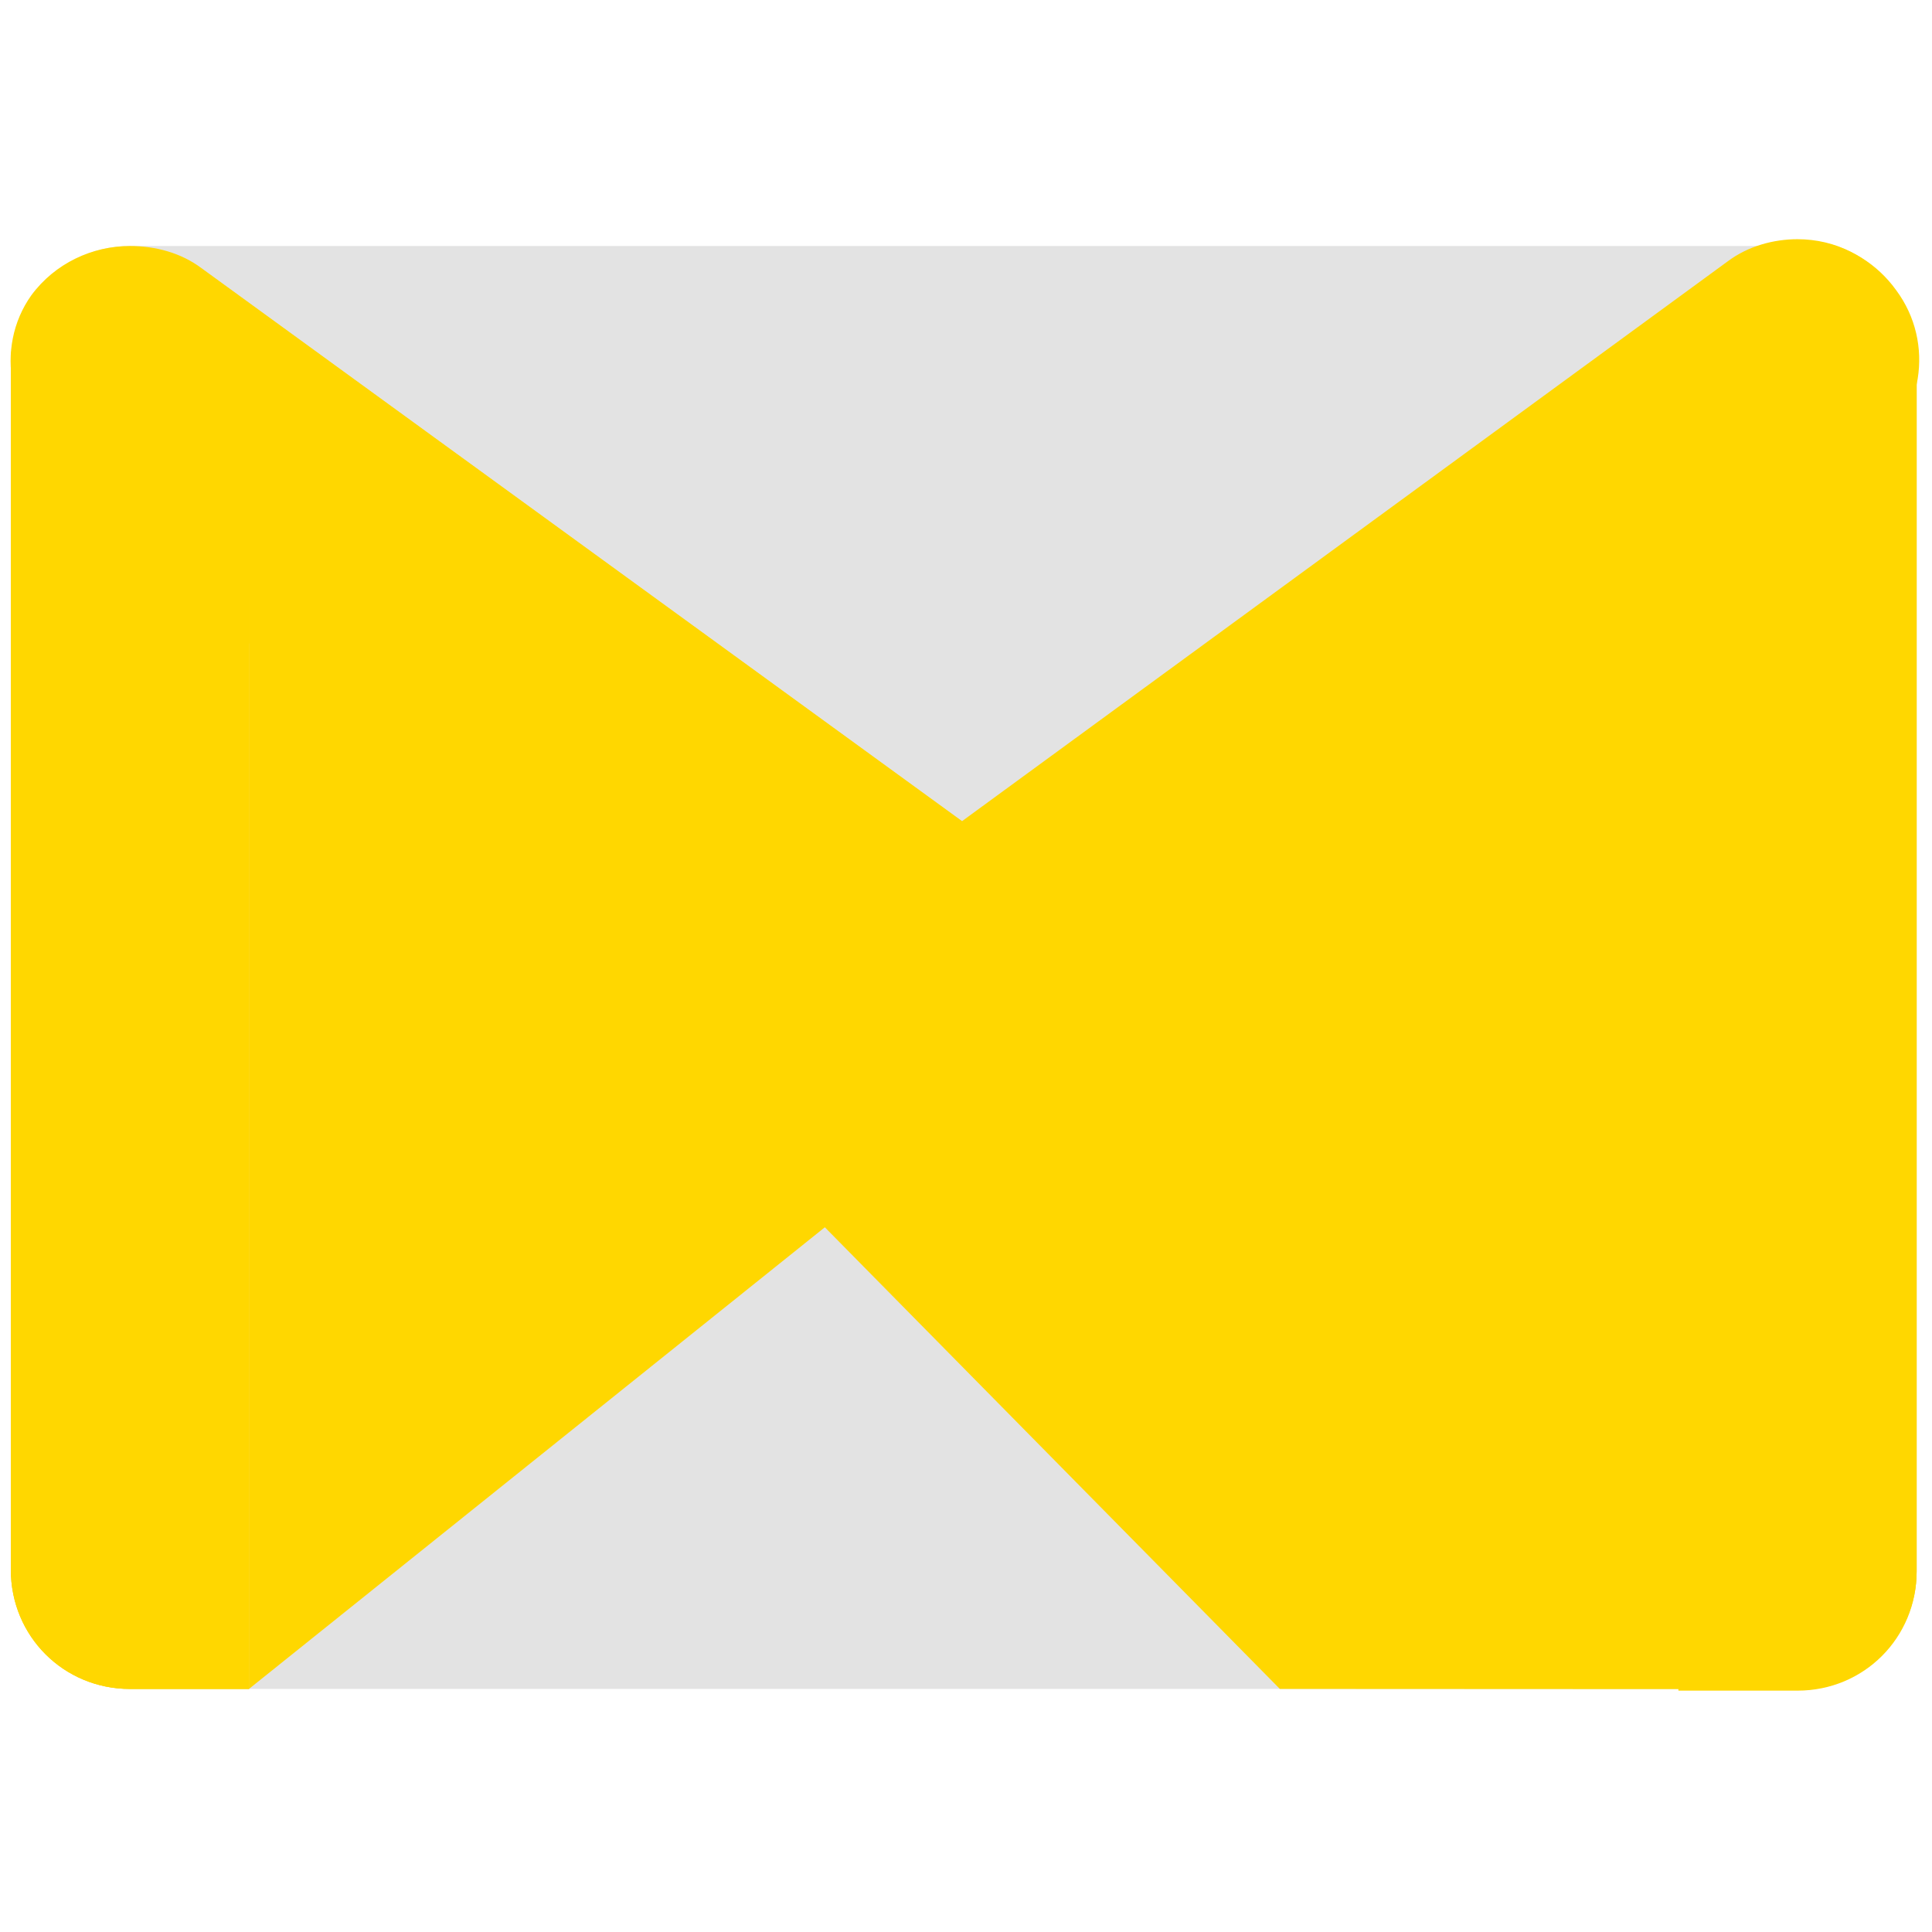<svg xmlns="http://www.w3.org/2000/svg" xmlns:xlink="http://www.w3.org/1999/xlink" version="1.1" width="25" height="25" viewBox="0 0 256 256" xml:space="preserve">

<defs>
</defs>
<g style="stroke: none; stroke-width: 0; stroke-dasharray: none; stroke-linecap: butt; stroke-linejoin: miter; stroke-miterlimit: 10; fill: none; fill-rule: nonzero; opacity: 1;" transform="translate(1.407 1.407) scale(2.81 2.81) " >
	<path d="M 84.261 79.141 H 5.628 c -3.049 0 -5.617 -2.487 -5.617 -5.617 V 16.716 c 0 -3.049 2.487 -5.617 5.617 -5.617 h 78.633 c 3.049 0 5.617 2.487 5.617 5.617 v 56.808 C 89.878 76.654 87.391 79.141 84.261 79.141 L 84.261 79.141 z" style="stroke: none; stroke-width: 1; stroke-dasharray: none; stroke-linecap: butt; stroke-linejoin: miter; stroke-miterlimit: 10; fill: rgb(227,227,227); fill-rule: nonzero; opacity: 1;" transform=" matrix(1 0 0 1 0 0) " stroke-linecap="round" />
	<polygon points="11.24,79.14 44.87,52.18 45.1,50.66 11.24,25.7 " style="stroke: none; stroke-width: 1; stroke-dasharray: none; stroke-linecap: butt; stroke-linejoin: miter; stroke-miterlimit: 10; fill: gold; fill-rule: nonzero; opacity: 1;" transform="  matrix(1 0 0 1 0 0) "/>
	<polygon points="80.8,79.15 59.85,79.14 11.24,29.82 11.24,25.7 45.1,50.66 80.28,25.34 " style="stroke: none; stroke-width: 1; stroke-dasharray: none; stroke-linecap: butt; stroke-linejoin: miter; stroke-miterlimit: 10; fill: gold; fill-rule: nonzero; opacity: 1;" transform="  matrix(1 0 0 1 0 0) "/>
	<polygon points="44.87,52.18 45.1,50.66 11.24,25.7 11.24,29.82 38.4,57.37 " style="stroke: none; stroke-width: 1; stroke-dasharray: none; stroke-linecap: butt; stroke-linejoin: miter; stroke-miterlimit: 10; fill: gold; fill-rule: nonzero; opacity: 1;" transform="  matrix(1 0 0 1 0 0) "/>
	<path d="M 5.628 79.141 c -3.129 0 -5.617 -2.487 -5.617 -5.617 V 16.636 c 0 -3.129 2.487 -3.691 5.617 -3.691 s 5.617 0.642 5.617 3.691 v 62.505 H 5.628 L 5.628 79.141 z" style="stroke: none; stroke-width: 1; stroke-dasharray: none; stroke-linecap: butt; stroke-linejoin: miter; stroke-miterlimit: 10; fill: gold; fill-rule: nonzero; opacity: 1;" transform=" matrix(1 0 0 1 0 0) " stroke-linecap="round" />
	<path d="M 5.628 13.747 c 4.012 0 4.814 1.204 4.814 2.889 v 61.703 H 5.628 c -2.648 0 -4.814 -2.166 -4.814 -4.814 V 16.636 C 0.814 14.871 1.617 13.747 5.628 13.747 L 5.628 13.747 z M 5.628 12.945 c -3.129 0 -5.617 0.642 -5.617 3.691 v 56.889 c 0 3.129 2.487 5.617 5.617 5.617 h 5.617 V 16.636 C 11.245 13.507 8.758 12.945 5.628 12.945 L 5.628 12.945 L 5.628 12.945 z" style="stroke: none; stroke-width: 1; stroke-dasharray: none; stroke-linecap: butt; stroke-linejoin: miter; stroke-miterlimit: 10; fill: gold; fill-rule: nonzero; opacity: 1;" transform=" matrix(1 0 0 1 0 0) " stroke-linecap="round" />
	<path d="M 84.261 79.141 h -5.617 V 16.476 c 0 -3.129 2.487 -3.53 5.617 -3.53 c 3.129 0 5.617 0.401 5.617 3.53 v 57.129 C 89.878 76.654 87.391 79.141 84.261 79.141 L 84.261 79.141 z" style="stroke: none; stroke-width: 1; stroke-dasharray: none; stroke-linecap: butt; stroke-linejoin: miter; stroke-miterlimit: 10; fill: gold; fill-rule: nonzero; opacity: 1;" transform=" matrix(1 0 0 1 0 0) " stroke-linecap="round" />
	<path d="M 84.261 13.747 c 3.611 0 4.814 0.722 4.814 2.728 v 57.129 c 0 2.648 -2.166 4.814 -4.814 4.814 h -4.814 V 16.476 C 79.447 14.389 80.651 13.747 84.261 13.747 L 84.261 13.747 z M 84.261 12.945 c -3.129 0 -5.617 0.401 -5.617 3.53 v 62.746 h 5.617 c 3.129 0 5.617 -2.487 5.617 -5.617 V 16.476 C 89.878 13.346 87.391 12.945 84.261 12.945 L 84.261 12.945 L 84.261 12.945 z" style="stroke: none; stroke-width: 1; stroke-dasharray: none; stroke-linecap: butt; stroke-linejoin: miter; stroke-miterlimit: 10; fill: gold; fill-rule: nonzero; opacity: 1;" transform=" matrix(1 0 0 1 0 0) " stroke-linecap="round" />
	<path d="M 44.865 52.101 L 2.419 21.29 c -2.487 -1.845 -3.21 -5.376 -1.364 -7.863 s 5.456 -3.049 8.024 -1.204 L 44.945 38.3 l 36.107 -26.398 c 2.487 -1.845 6.018 -1.284 7.863 1.284 c 1.845 2.487 1.284 6.018 -1.284 7.863 L 44.865 52.101 L 44.865 52.101 z" style="stroke: none; stroke-width: 1; stroke-dasharray: none; stroke-linecap: butt; stroke-linejoin: miter; stroke-miterlimit: 10; fill: gold; fill-rule: nonzero; opacity: 1;" transform=" matrix(1 0 0 1 0 0) " stroke-linecap="round" />
	<path d="M 84.261 11.581 L 84.261 11.581 c 1.525 0 2.969 0.722 3.932 2.006 c 1.525 2.166 1.043 5.135 -1.043 6.74 L 44.865 51.138 L 2.9 20.648 c -2.166 -1.605 -2.728 -4.654 -1.204 -6.74 c 0.883 -1.204 2.407 -2.006 4.012 -2.006 c 1.043 0 2.086 0.321 2.889 0.963 l 35.786 25.997 l 0.481 0.321 l 0.481 -0.321 l 36.027 -26.398 C 82.255 11.902 83.218 11.581 84.261 11.581 L 84.261 11.581 z M 84.261 10.779 c -1.123 0 -2.327 0.321 -3.29 1.043 L 44.865 38.22 L 8.998 12.143 C 8.036 11.421 6.832 11.1 5.628 11.1 c -1.765 0 -3.53 0.802 -4.654 2.327 c -1.765 2.487 -1.043 6.018 1.444 7.863 l 42.446 30.892 l 42.686 -31.132 c 2.487 -1.845 3.049 -5.296 1.284 -7.863 C 87.712 11.581 86.027 10.779 84.261 10.779 L 84.261 10.779 L 84.261 10.779 z" style="stroke: none; stroke-width: 1; stroke-dasharray: none; stroke-linecap: butt; stroke-linejoin: miter; stroke-miterlimit: 10; fill: gold; fill-rule: nonzero; opacity: 1;" transform=" matrix(1 0 0 1 0 0) " stroke-linecap="round" />
</g>
</svg>